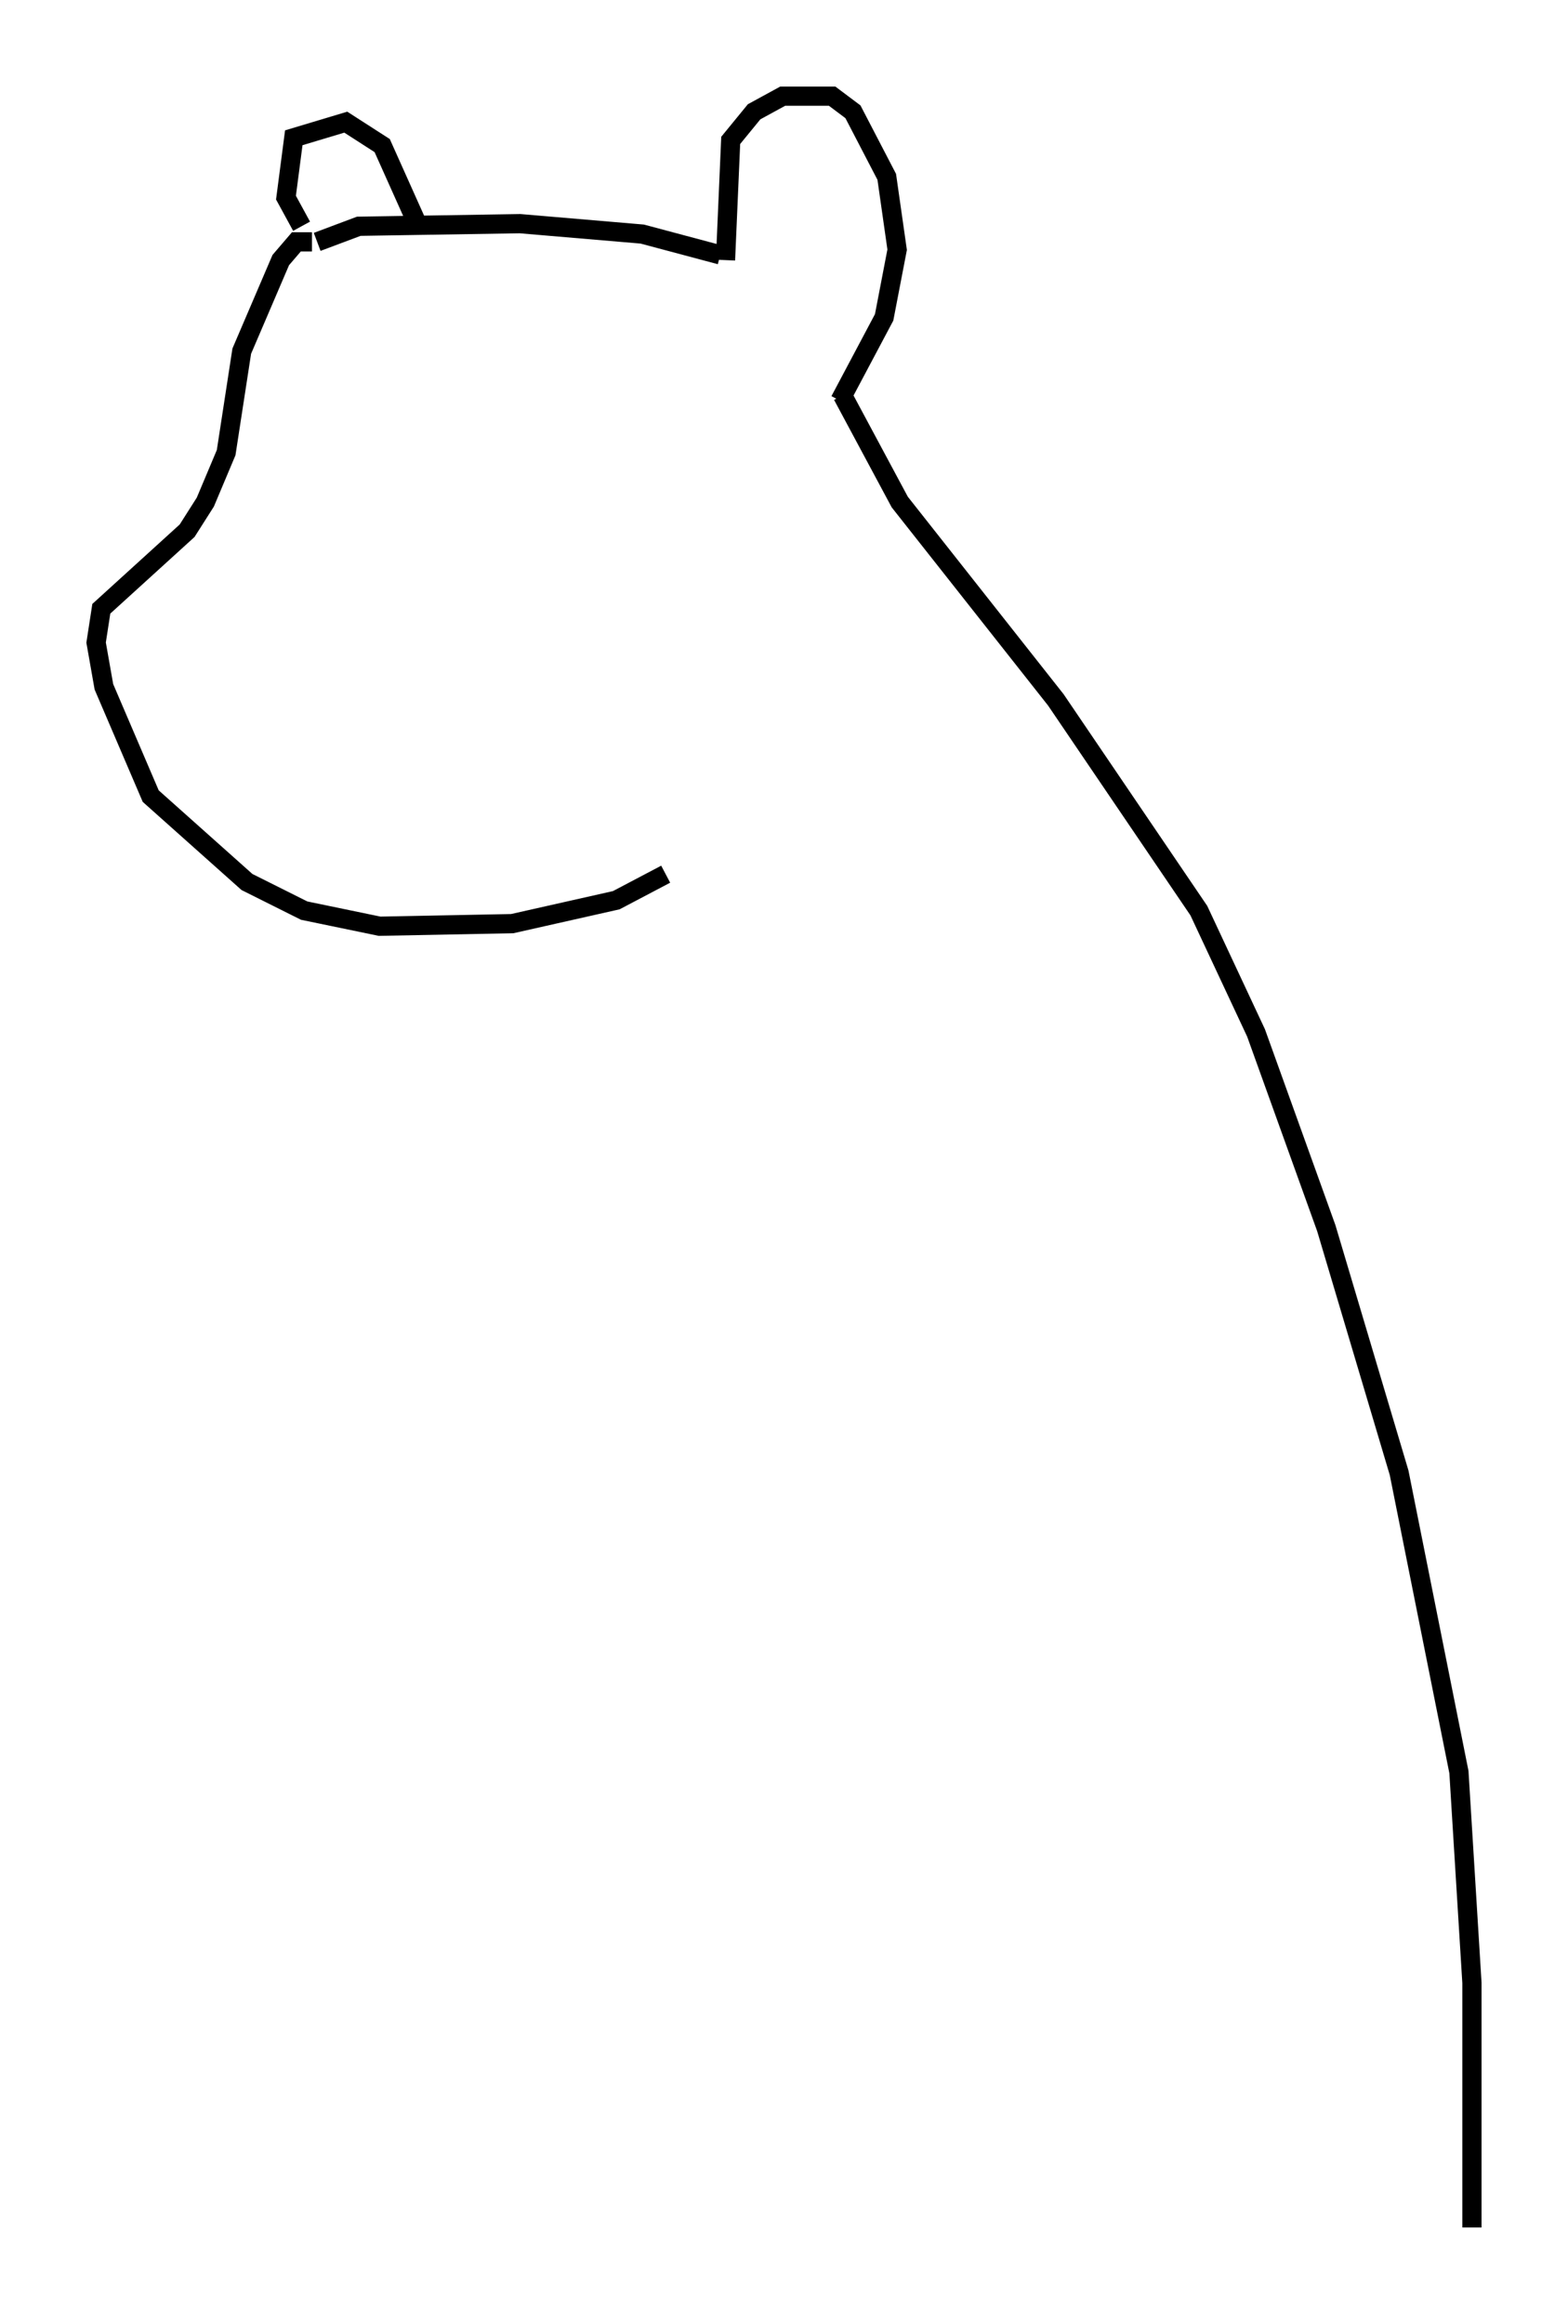 <?xml version="1.0" encoding="utf-8" ?>
<svg baseProfile="full" height="120.824" version="1.1" width="81.582" xmlns="http://www.w3.org/2000/svg" xmlns:ev="http://www.w3.org/2001/xml-events" xmlns:xlink="http://www.w3.org/1999/xlink"><defs /><rect fill="white" height="120.824" width="81.582" x="0" y="0" /><path d="M38.288, 15.825 m-0.541, -2.3 l0.271, -6.225 1.218, -1.488 l1.488, -0.812 2.571, 0.0 l1.083, 0.812 1.759, 3.383 l0.541, 3.789 -0.677, 3.518 l-2.3, 4.33 m-6.225, -7.578 l-4.059, -1.083 -6.36, -0.541 l-8.39, 0.135 -2.165, 0.812 m5.142, -1.083 l-1.759, -3.924 -1.894, -1.218 l-2.706, 0.812 -0.406, 3.112 l0.812, 1.488 m0.541, 0.812 l-0.812, 0.0 -0.812, 0.947 l-2.03, 4.736 -0.812, 5.277 l-1.083, 2.571 -0.947, 1.488 l-4.465, 4.059 -0.271, 1.759 l0.406, 2.3 2.436, 5.683 l5.007, 4.465 2.977, 1.488 l3.924, 0.812 6.901, -0.135 l5.413, -1.218 2.571, -1.353 m9.202, -24.898 l2.977, 5.548 8.119, 10.284 l7.442, 10.961 2.977, 6.36 l3.654, 10.149 3.789, 12.72 l3.112, 15.561 0.677, 10.961 l0.0, 12.72 " fill="none" stroke="black" stroke-width="1" /></svg>